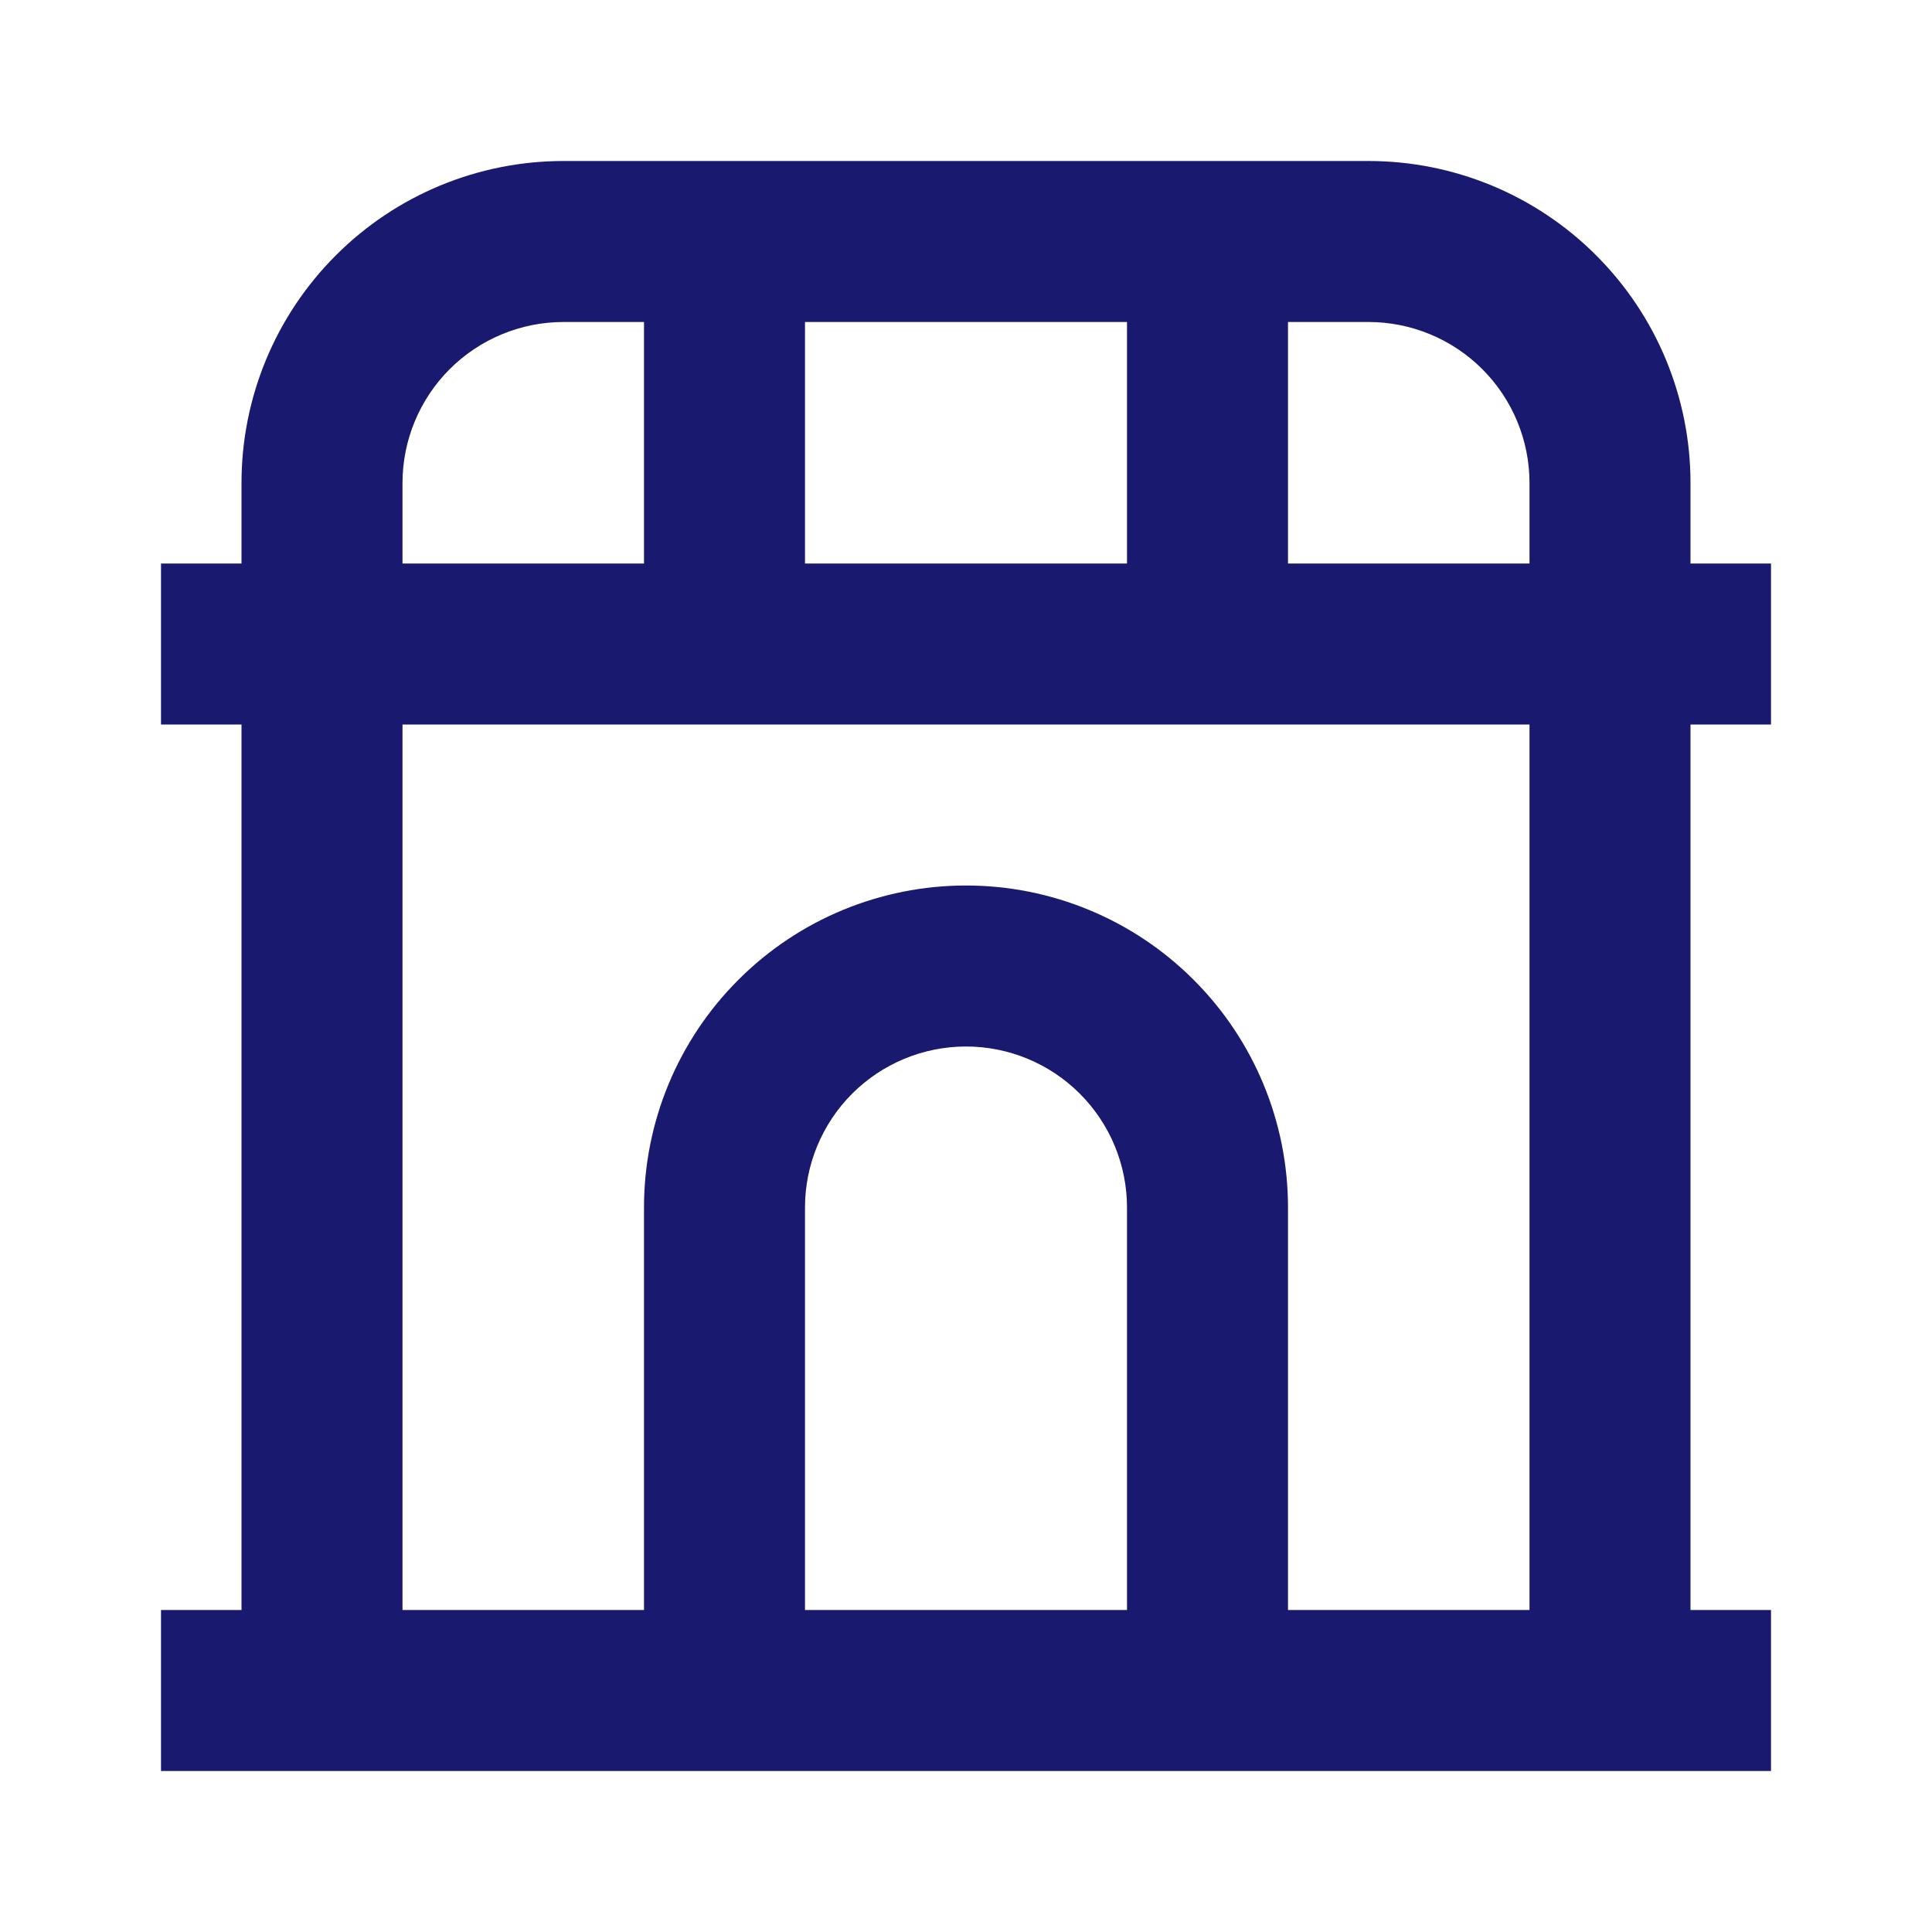 <svg width="24" height="24" viewBox="0 0 24 24" fill="none" xmlns="http://www.w3.org/2000/svg">
<g id="tdesign:shop-4">
<path id="Vector" d="M7 4C6.47 4 5.961 4.211 5.586 4.586C5.211 4.961 5 5.47 5 6V7H8V4H7ZM10 4V7H14V4H10ZM16 4V7H19V6C19 5.47 18.789 4.961 18.414 4.586C18.039 4.211 17.53 4 17 4H16ZM21 7H22V9H21V20H22V22H2V20H3V9H2V7H3V6C3 4.939 3.421 3.922 4.172 3.172C4.922 2.421 5.939 2 7 2H17C18.061 2 19.078 2.421 19.828 3.172C20.579 3.922 21 4.939 21 6V7ZM19 9H5V20H8V15C8 13.939 8.421 12.922 9.172 12.172C9.922 11.421 10.939 11 12 11C13.061 11 14.078 11.421 14.828 12.172C15.579 12.922 16 13.939 16 15V20H19V9ZM14 20V15C14 14.47 13.789 13.961 13.414 13.586C13.039 13.211 12.53 13 12 13C11.47 13 10.961 13.211 10.586 13.586C10.211 13.961 10 14.47 10 15V20H14Z" fill="#191970"/>
</g>
</svg>
